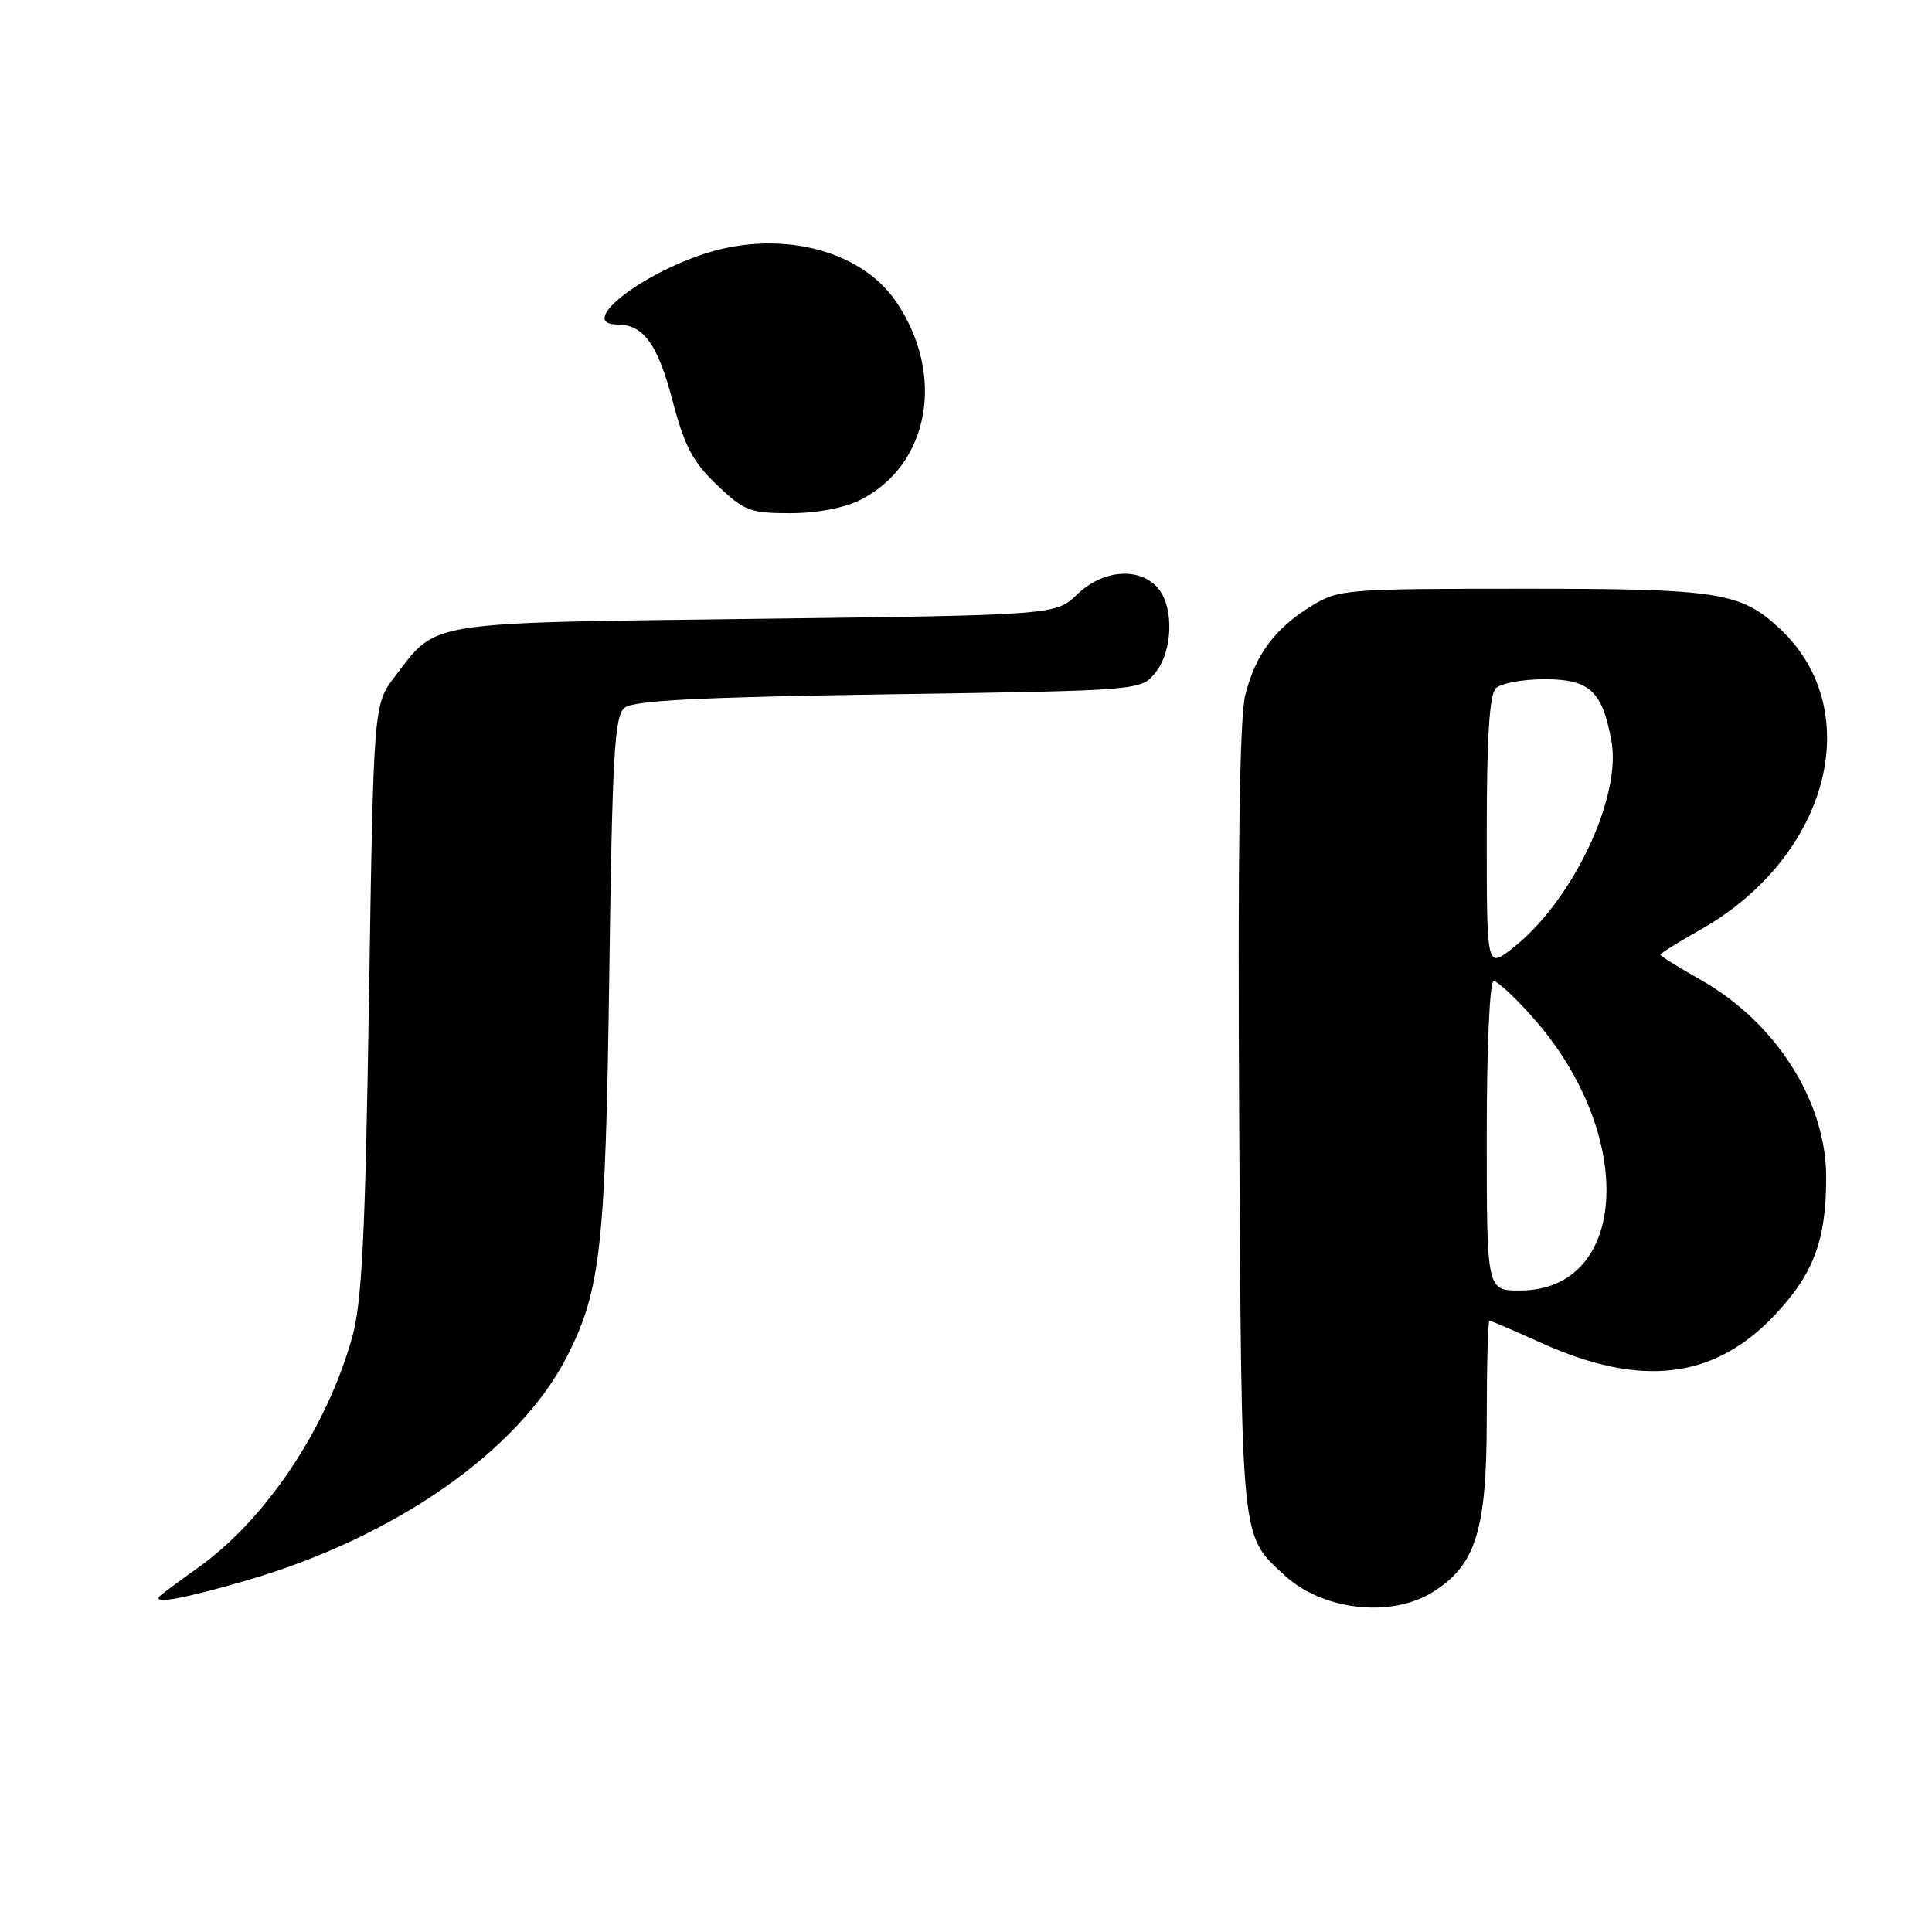 <?xml version="1.0" encoding="UTF-8" standalone="no"?>
<!DOCTYPE svg PUBLIC "-//W3C//DTD SVG 1.1//EN" "http://www.w3.org/Graphics/SVG/1.1/DTD/svg11.dtd" >
<svg xmlns="http://www.w3.org/2000/svg" xmlns:xlink="http://www.w3.org/1999/xlink" version="1.1" viewBox="0 0 256 256">
 <g >
 <path fill="currentColor"
d=" M 189.71 211.04 C 195.54 207.48 197.00 202.87 197.00 188.04 C 197.00 180.87 197.16 175.00 197.36 175.00 C 197.56 175.00 200.60 176.31 204.13 177.90 C 217.46 183.95 227.19 182.78 235.26 174.15 C 240.34 168.72 241.99 164.26 241.98 156.00 C 241.98 145.93 235.30 135.44 225.31 129.81 C 222.39 128.16 220.00 126.67 220.00 126.50 C 220.00 126.33 222.38 124.85 225.28 123.21 C 242.32 113.59 247.46 94.15 235.83 83.30 C 230.64 78.45 227.73 78.00 201.78 78.01 C 178.38 78.01 177.37 78.09 173.83 80.26 C 168.95 83.23 166.35 86.73 165.01 92.09 C 164.25 95.11 164.00 112.93 164.20 148.50 C 164.53 204.98 164.36 203.28 170.16 208.69 C 175.14 213.34 184.16 214.42 189.71 211.04 Z  M 32.56 209.45 C 52.27 203.74 68.72 192.27 75.11 179.78 C 79.59 171.02 80.24 165.21 80.73 129.29 C 81.13 99.96 81.42 94.90 82.75 93.79 C 83.92 92.82 92.50 92.38 117.74 92.00 C 151.18 91.50 151.18 91.50 153.09 89.14 C 155.45 86.22 155.58 80.30 153.35 77.83 C 150.87 75.10 146.12 75.51 142.74 78.75 C 139.87 81.50 139.87 81.50 100.14 82.00 C 55.95 82.56 57.98 82.23 52.32 89.65 C 49.50 93.34 49.50 93.34 48.89 132.42 C 48.39 164.09 47.96 172.59 46.65 177.26 C 43.23 189.36 35.20 201.35 26.24 207.73 C 23.75 209.50 21.48 211.19 21.19 211.48 C 20.05 212.62 24.19 211.88 32.56 209.45 Z  M 113.98 66.25 C 123.16 61.64 125.33 49.67 118.75 39.99 C 113.93 32.89 102.79 30.27 92.65 33.86 C 83.88 36.95 76.71 43.00 81.81 43.00 C 85.26 43.00 87.15 45.61 89.10 53.04 C 90.70 59.12 91.78 61.19 94.99 64.25 C 98.61 67.70 99.39 68.00 104.71 68.00 C 108.23 68.00 111.87 67.31 113.98 66.25 Z  M 197.00 150.50 C 197.00 138.77 197.39 130.00 197.92 130.00 C 198.42 130.00 200.73 132.14 203.05 134.75 C 216.87 150.28 215.90 171.00 201.37 171.00 C 197.00 171.00 197.00 171.00 197.00 150.50 Z  M 197.00 110.33 C 197.00 97.72 197.36 92.04 198.20 91.20 C 198.86 90.54 201.77 90.00 204.68 90.00 C 210.63 90.00 212.31 91.55 213.52 98.17 C 214.91 105.75 208.19 119.71 200.25 125.78 C 197.00 128.26 197.00 128.26 197.00 110.33 Z "/>
</g>
</svg>